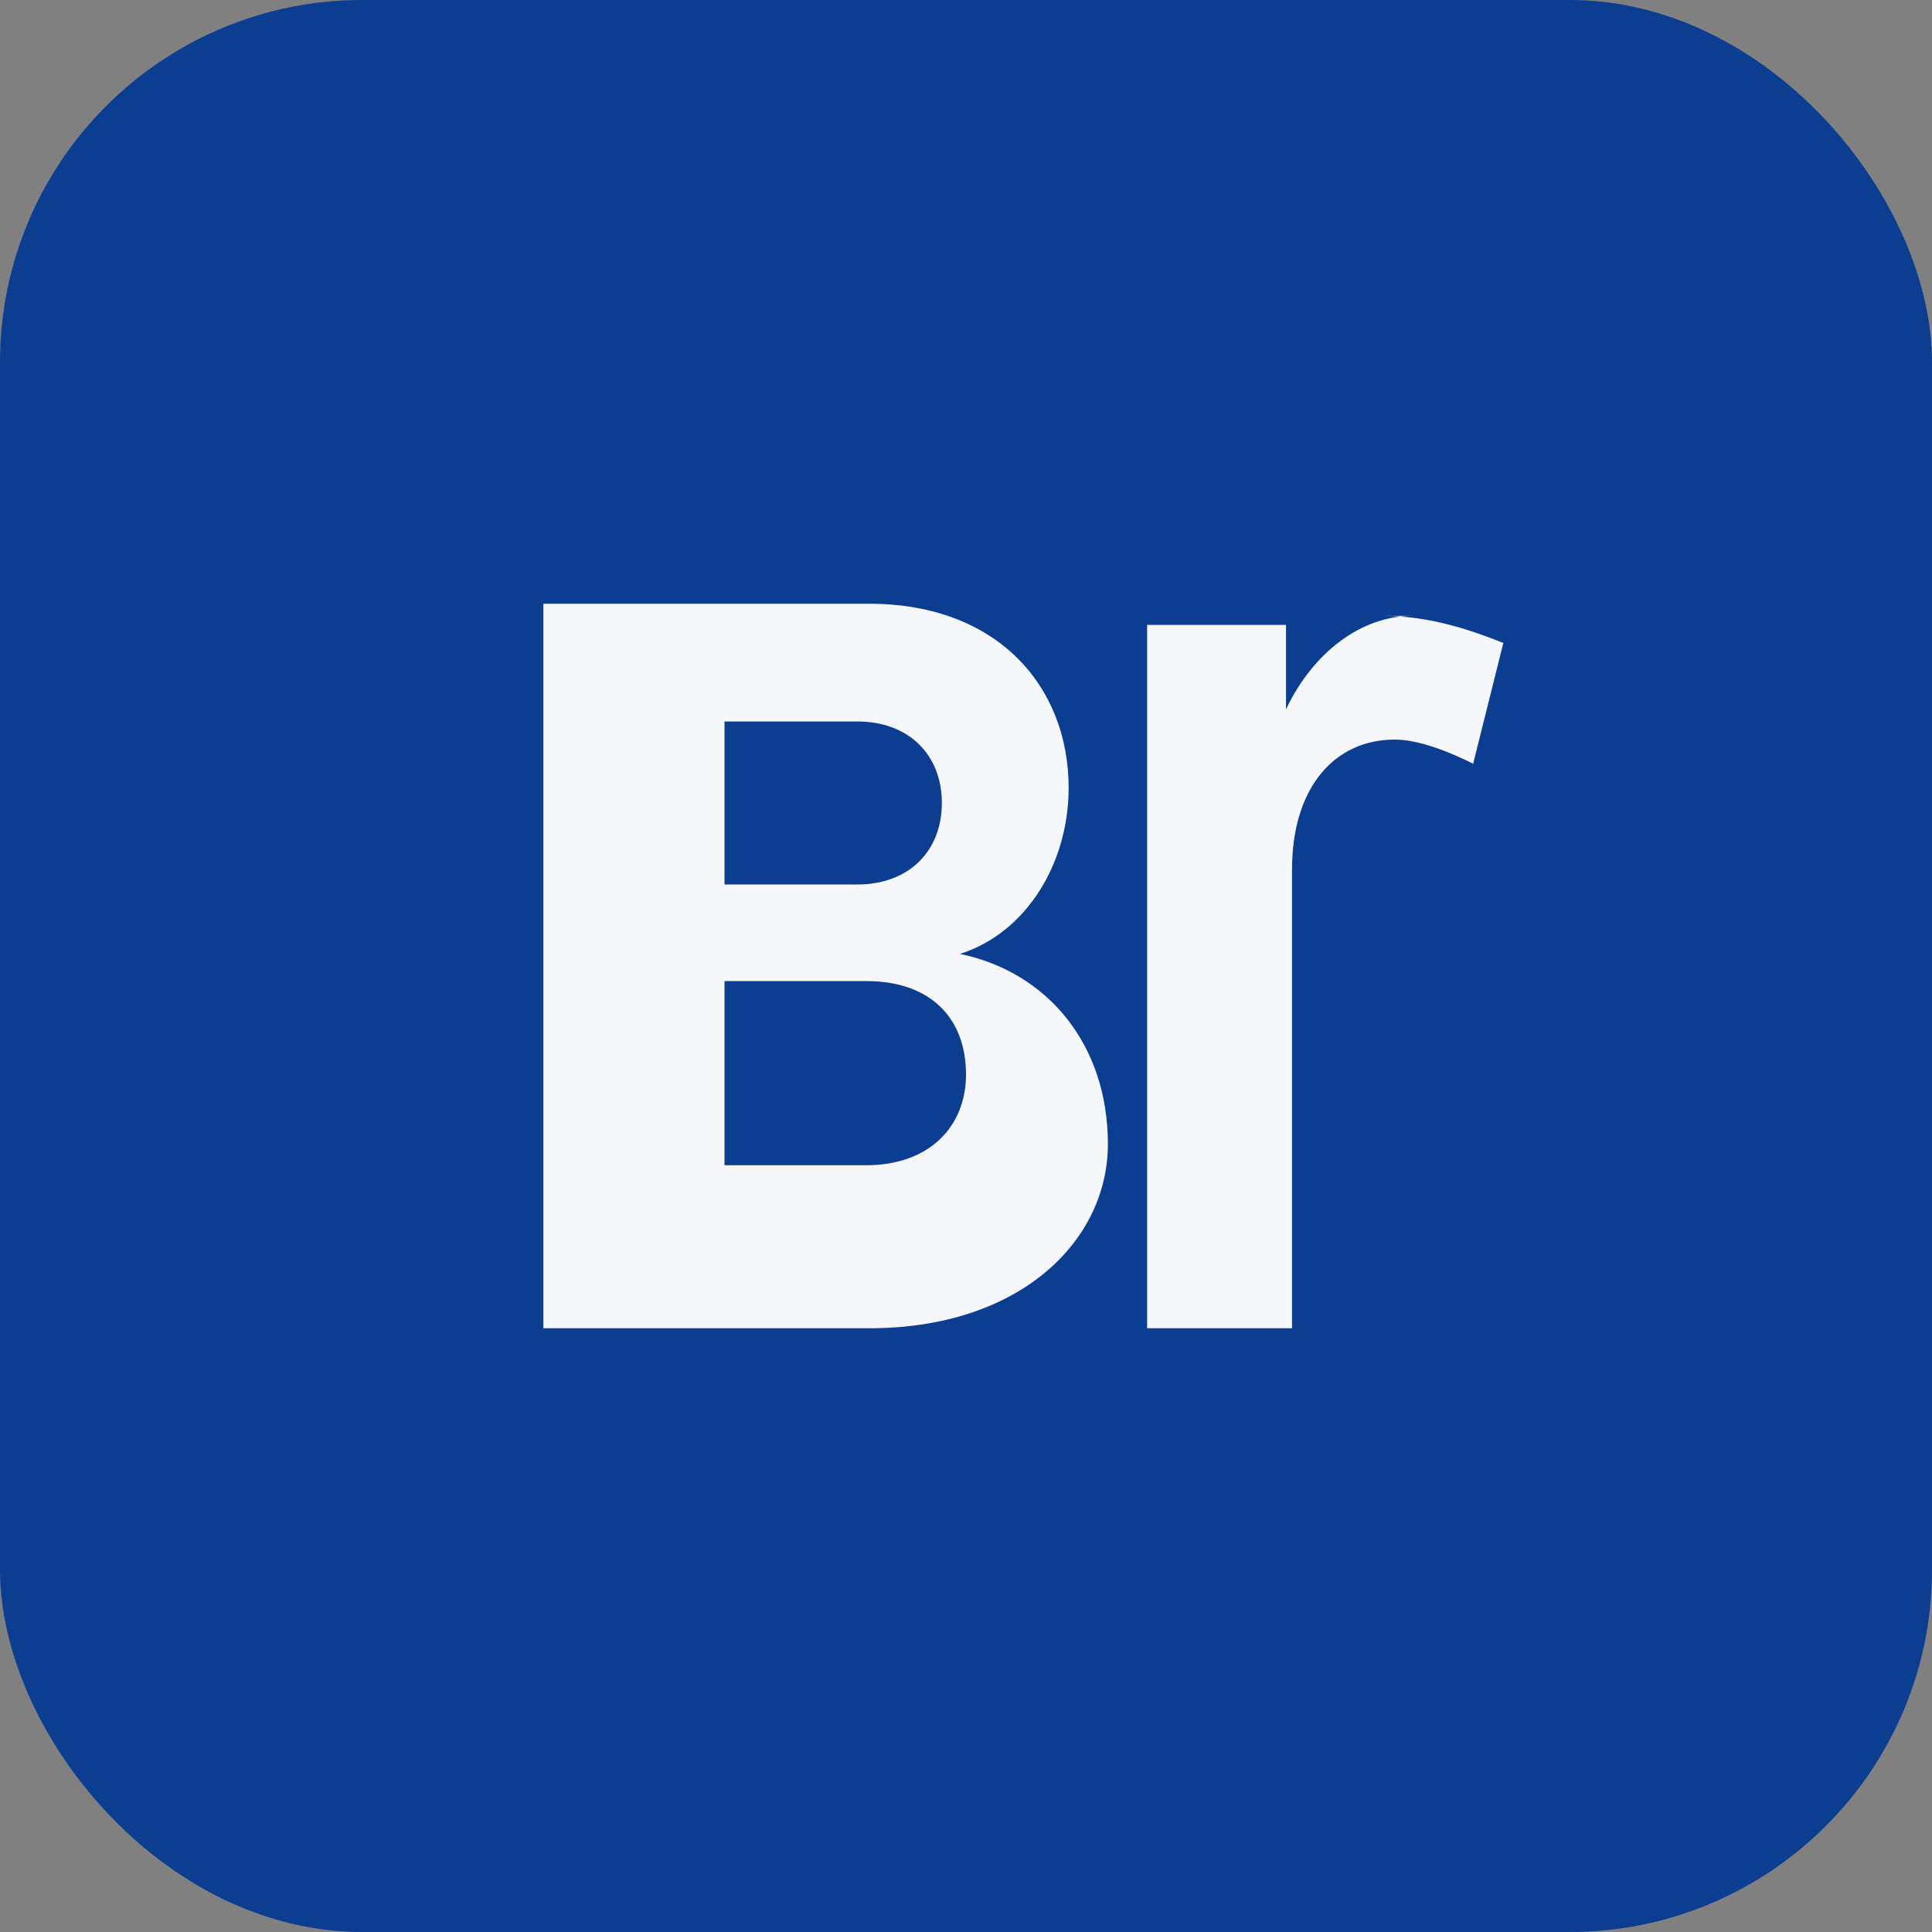<svg xmlns="http://www.w3.org/2000/svg" viewBox="0 0 64 64" fill="none">
  <rect x="0" y="0" width="64" height="64" fill="#808080" stroke="none"/>
  <rect width="64" height="64" rx="12" fill="#0B3D91"/>
  <path d="M18 44V20h10.8c4.2 0 6.6 2.7 6.6 6.1 0 2.5-1.4 4.8-3.6 5.5 2.9.6 4.9 3 4.9 6.3C36.7 41.1 33.8 44 28.8 44H18zm6-14.7h4.4c1.7 0 2.8-1.1 2.8-2.7s-1.1-2.7-2.8-2.7H24v5.4zm0 9.3h4.7c2.1 0 3.3-1.3 3.3-3 0-1.9-1.2-3.1-3.3-3.1H24v6.1z" fill="#F5F7FA"/>
  <path d="M45.8 20.4c1.6 0 3 .5 4 .9l-1 4c-.8-.4-1.8-.8-2.6-.8-2 0-3.4 1.6-3.4 4.3V44h-4.8V20.7h4.6v2.8c.9-1.9 2.5-3.1 4.2-3.1z" fill="#F5F7FA"/>
</svg>
